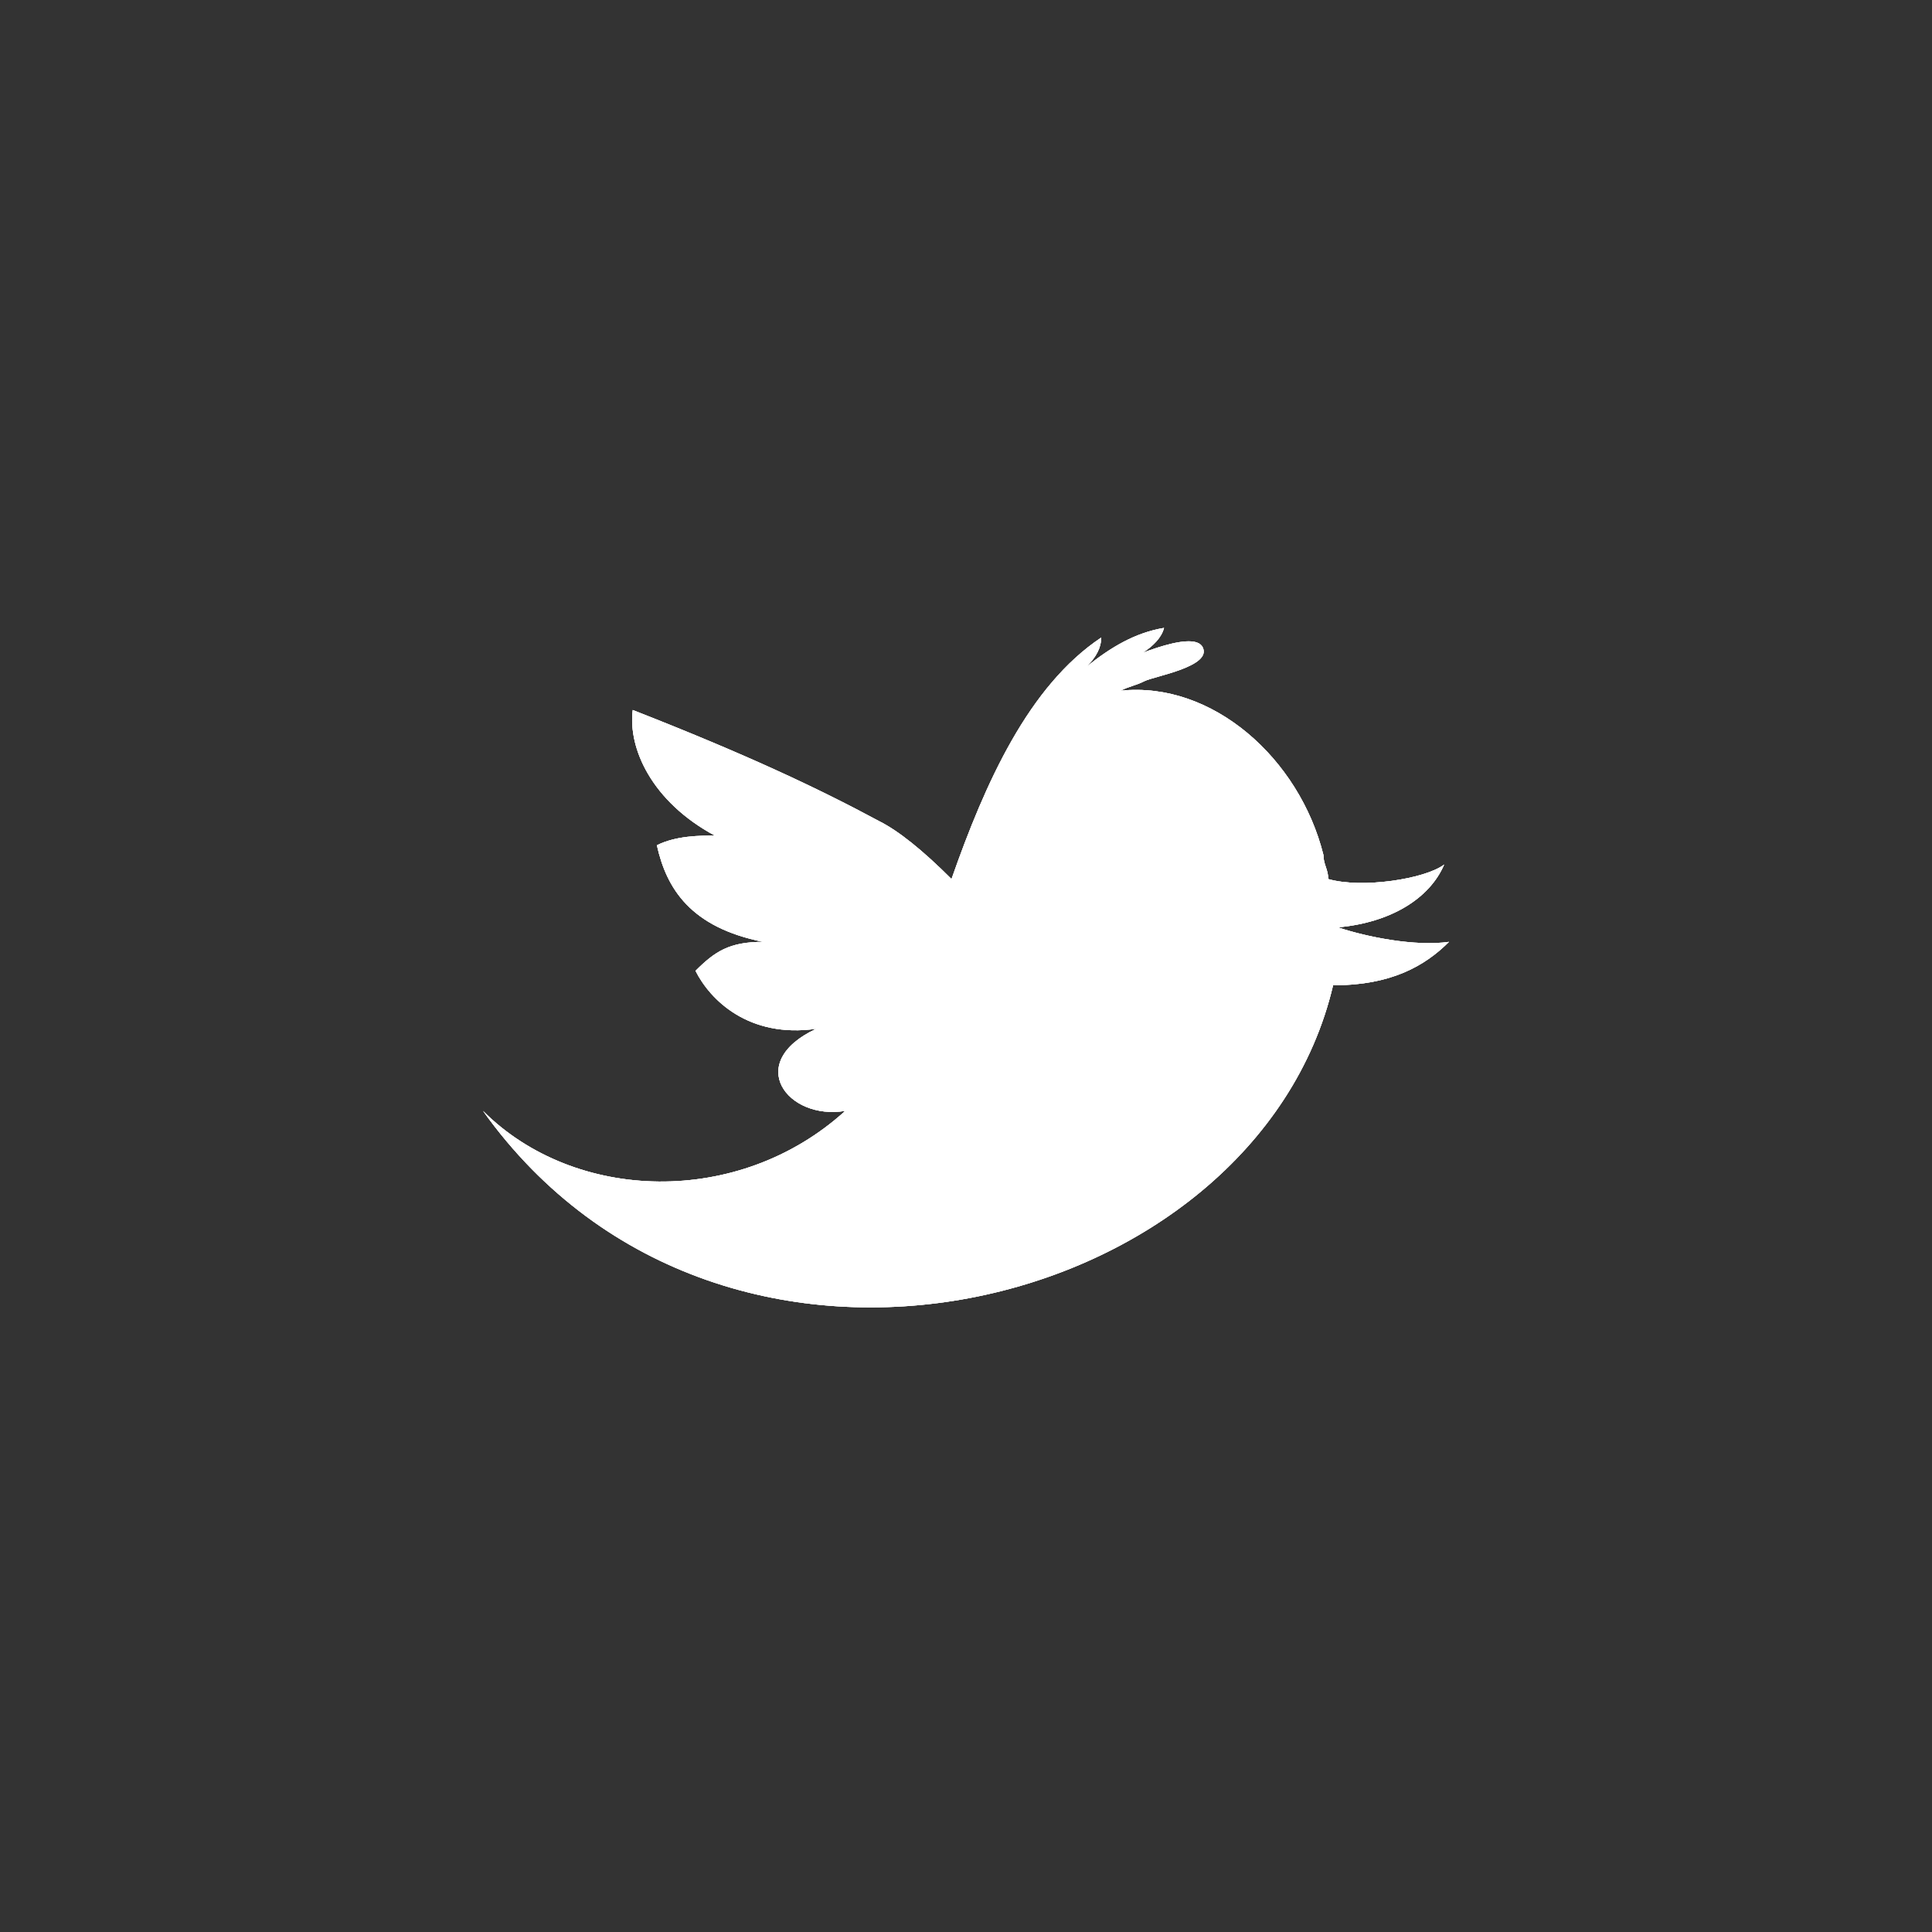 <svg id="Layer_1" xmlns="http://www.w3.org/2000/svg" xmlns:xlink="http://www.w3.org/1999/xlink" viewBox="0 0 40 40"><rect x="0" y="0" width="40" height="40" fill="#333333" stroke="none"/><style>.st0,.st1{fill:#fff}.st1{clip-path:url(#SVGID_3_)}</style><path id="SVGID_1_" class="st0" d="M27.7 19.2c1.1-.1 1.9-.6 2.2-1.3-.4.3-1.7.5-2.4.3 0-.2-.1-.3-.1-.5-.5-2-2.3-3.6-4.2-3.4.2-.1.3-.1.5-.2s1.4-.3 1.2-.7c-.2-.4-1.7.3-1.9.4.4-.1 1-.4 1.1-.8-.6.1-1.1.4-1.6.8.2-.2.3-.4.3-.6-1.5 1-2.4 3-3.1 5-.6-.6-1.1-1-1.5-1.2-1.3-.7-2.8-1.4-5.1-2.3-.1.8.4 1.9 1.7 2.6-.3 0-.8 0-1.2.2.2.9.7 1.7 2.2 2-.7 0-1 .2-1.4.6.3.6 1.1 1.4 2.5 1.2-1.5.7-.6 1.9.6 1.7-2.2 2-5.6 1.9-7.5 0 5 7 16 4.2 17.6-2.6 1.2 0 1.9-.4 2.4-.9-.7.1-1.7-.1-2.3-.3"/><defs><path id="SVGID_2_" d="M27.7 19.2c1.1-.1 1.9-.6 2.2-1.3-.4.3-1.7.5-2.4.3 0-.2-.1-.3-.1-.5-.5-2-2.3-3.6-4.2-3.4.2-.1.3-.1.5-.2s1.4-.3 1.2-.7c-.2-.4-1.7.3-1.9.4.4-.1 1-.4 1.1-.8-.6.1-1.1.4-1.6.8.2-.2.3-.4.3-.6-1.5 1-2.4 3-3.1 5-.6-.6-1.1-1-1.5-1.2-1.3-.7-2.8-1.4-5.1-2.3-.1.8.4 1.9 1.7 2.6-.3 0-.8 0-1.2.2.2.9.7 1.7 2.2 2-.7 0-1 .2-1.4.6.3.6 1.1 1.4 2.5 1.2-1.5.7-.6 1.9.6 1.7-2.2 2-5.6 1.9-7.5 0 5 7 16 4.2 17.6-2.6 1.2 0 1.9-.4 2.4-.9-.7.1-1.7-.1-2.3-.3"/></defs><use xlink:href="#SVGID_2_" overflow="visible" fill="#fff"/><clipPath id="SVGID_3_"><use xlink:href="#SVGID_2_" overflow="visible"/></clipPath><path class="st1" d="M4.1 7.1h31.8V33H4.1z"/></svg>